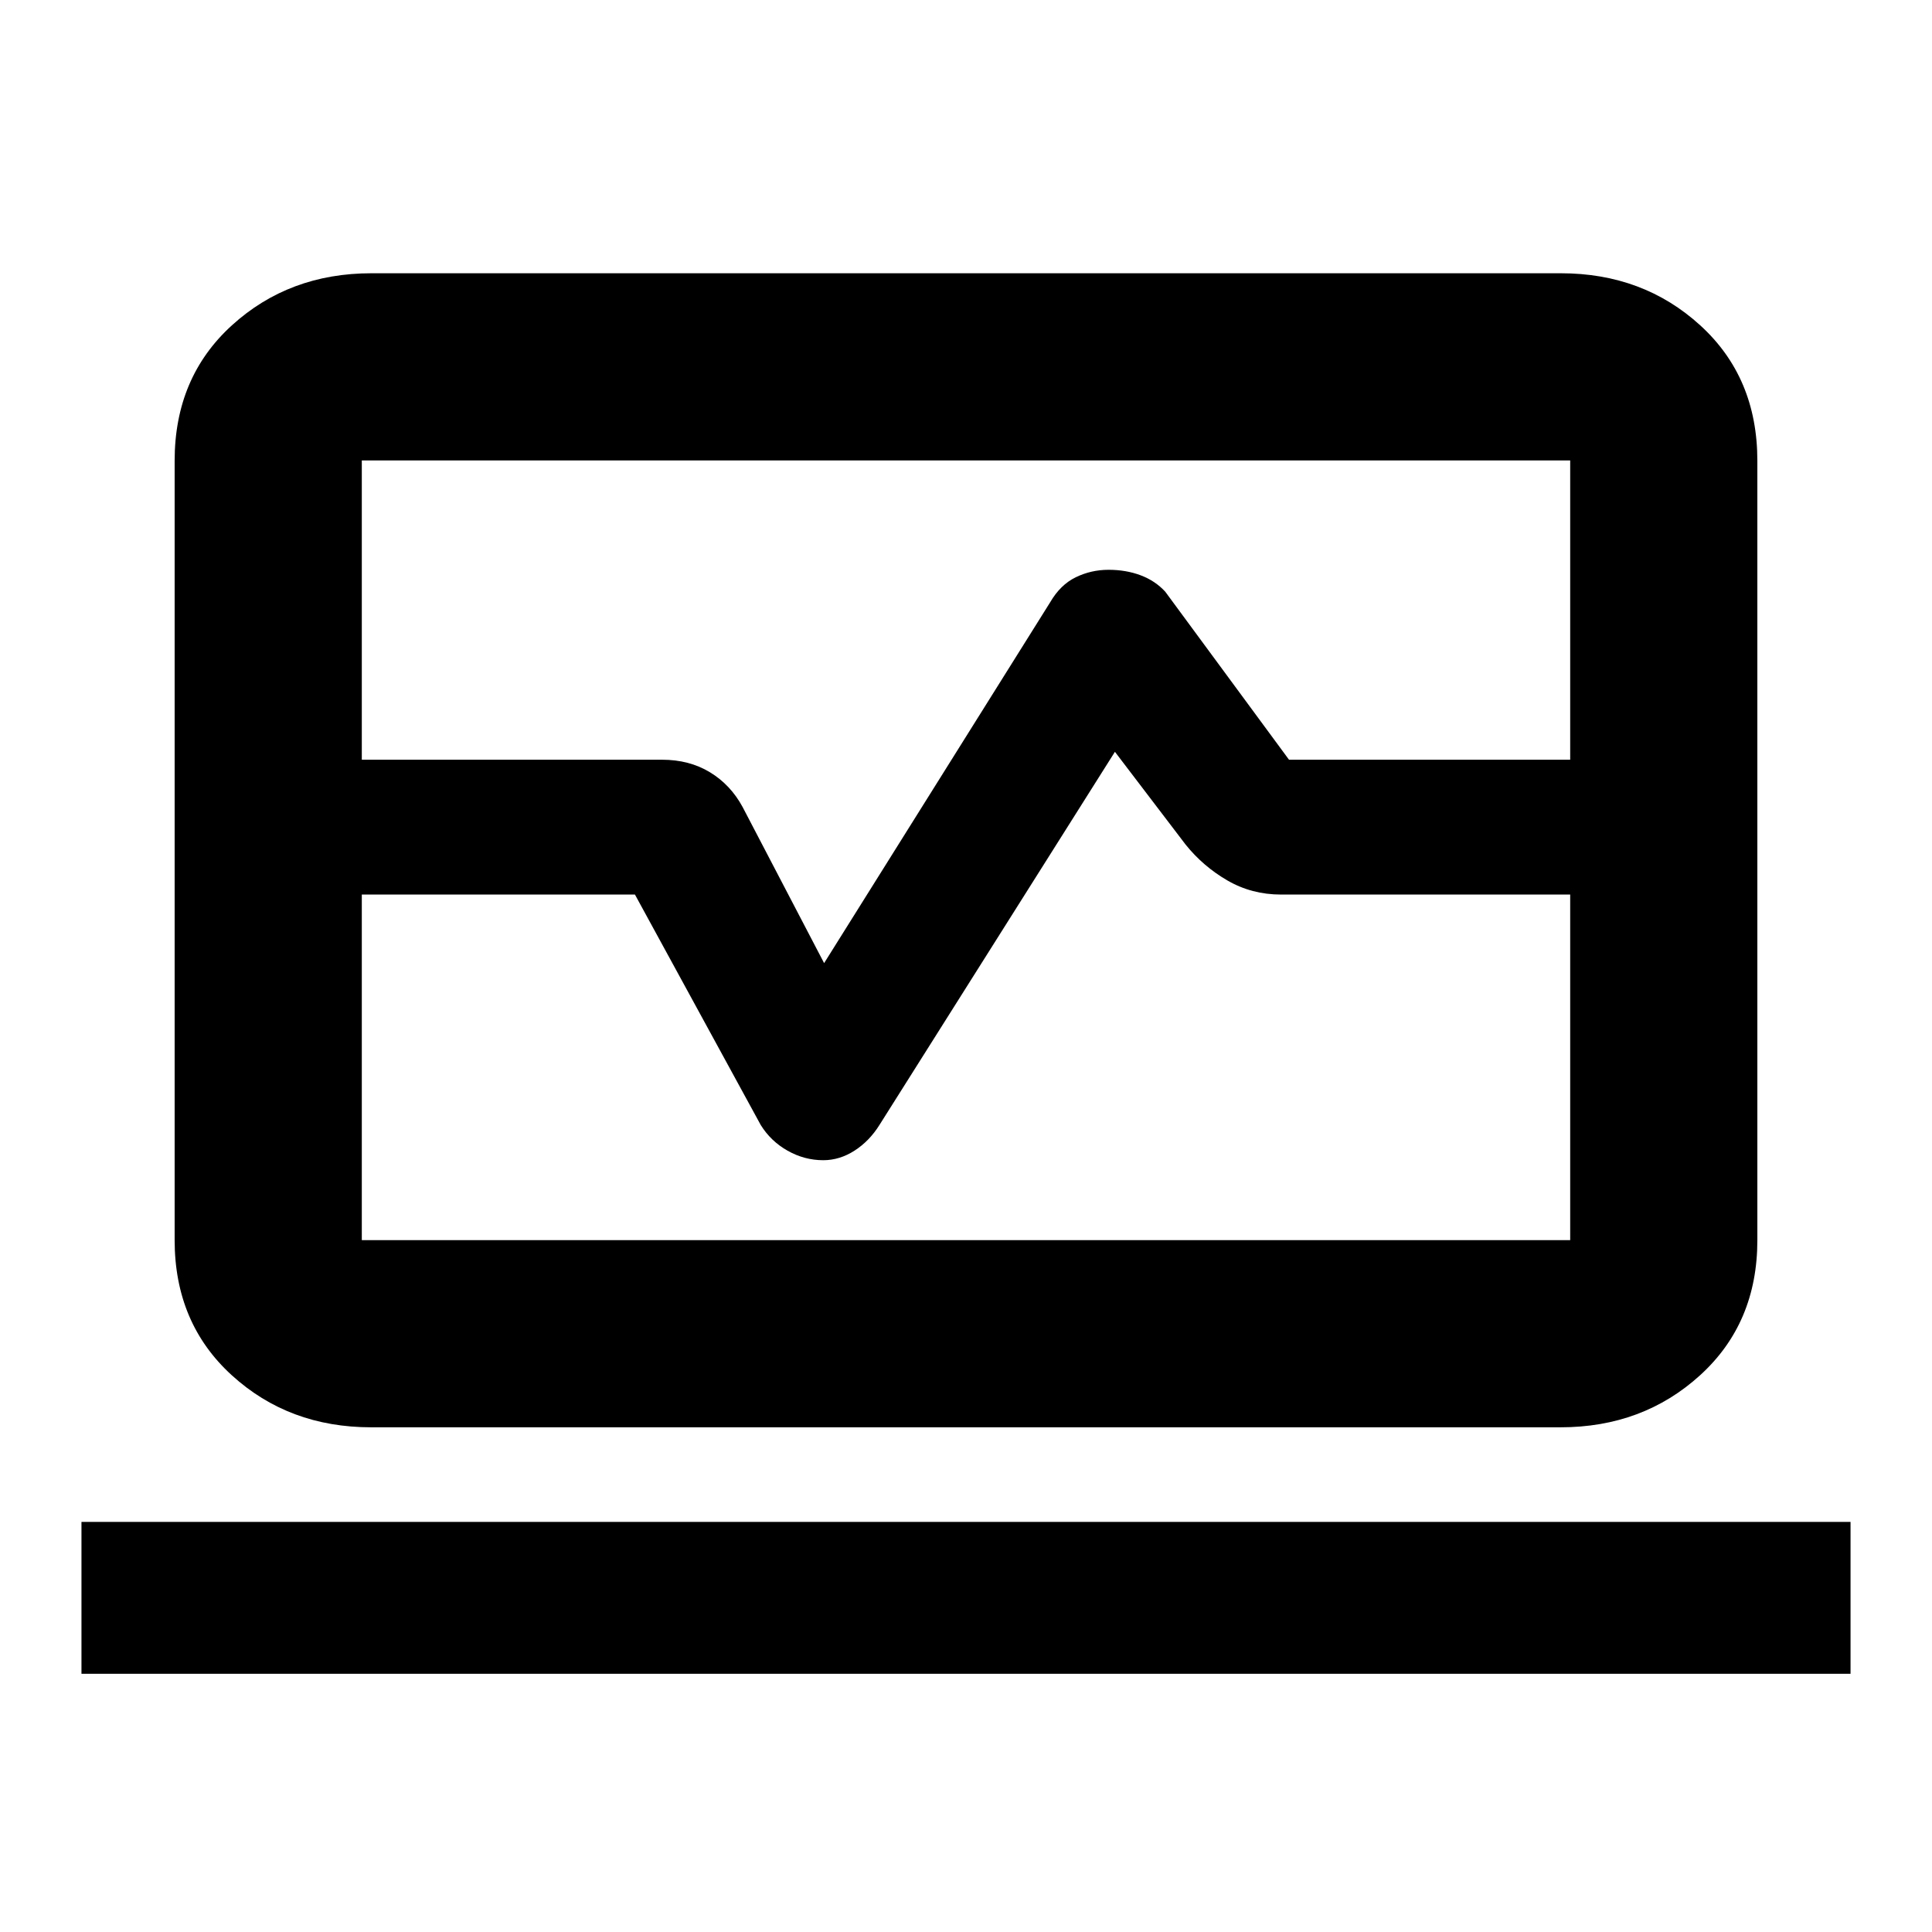 <svg xmlns="http://www.w3.org/2000/svg" height="20" viewBox="0 -960 960 960" width="20"><path d="M86.78-582.5v-148.57q0-41.39 28.44-67.27 28.45-25.88 69.38-25.88h590.93q40.93 0 69.31 25.88 28.38 25.88 28.38 67.27v148.57h-93v-148.72H179.78v148.72h-93Zm97.69 331.72q-40.93 0-69.31-25.88-28.38-25.88-28.38-67.12V-515.5h93v171.72h600.44V-515.5h93v171.72q0 41.24-28.44 67.12-28.45 25.88-69.38 25.88H184.47ZM40.48-128.3v-75.48h879.04v75.48H40.48ZM480-537.5Zm-393.22 22v-67h242.18q13.54 0 23.79 6.22Q363-570.07 369-559l40.5 77.57 112.31-179.28q5.06-8.72 12.71-12.44 7.65-3.72 16.32-3.72 8.66 0 15.91 2.72T579-666l61.5 83.5h232.72v67H636.51q-14.55 0-26.63-7.01-12.08-7.01-20.77-17.84L554-586.43l-116.93 185.3q-5 8.06-12.42 12.85-7.42 4.78-15.58 4.78-9.35 0-17.71-4.72Q383-392.93 378-401l-62.5-114.5H86.78Z"/></svg>